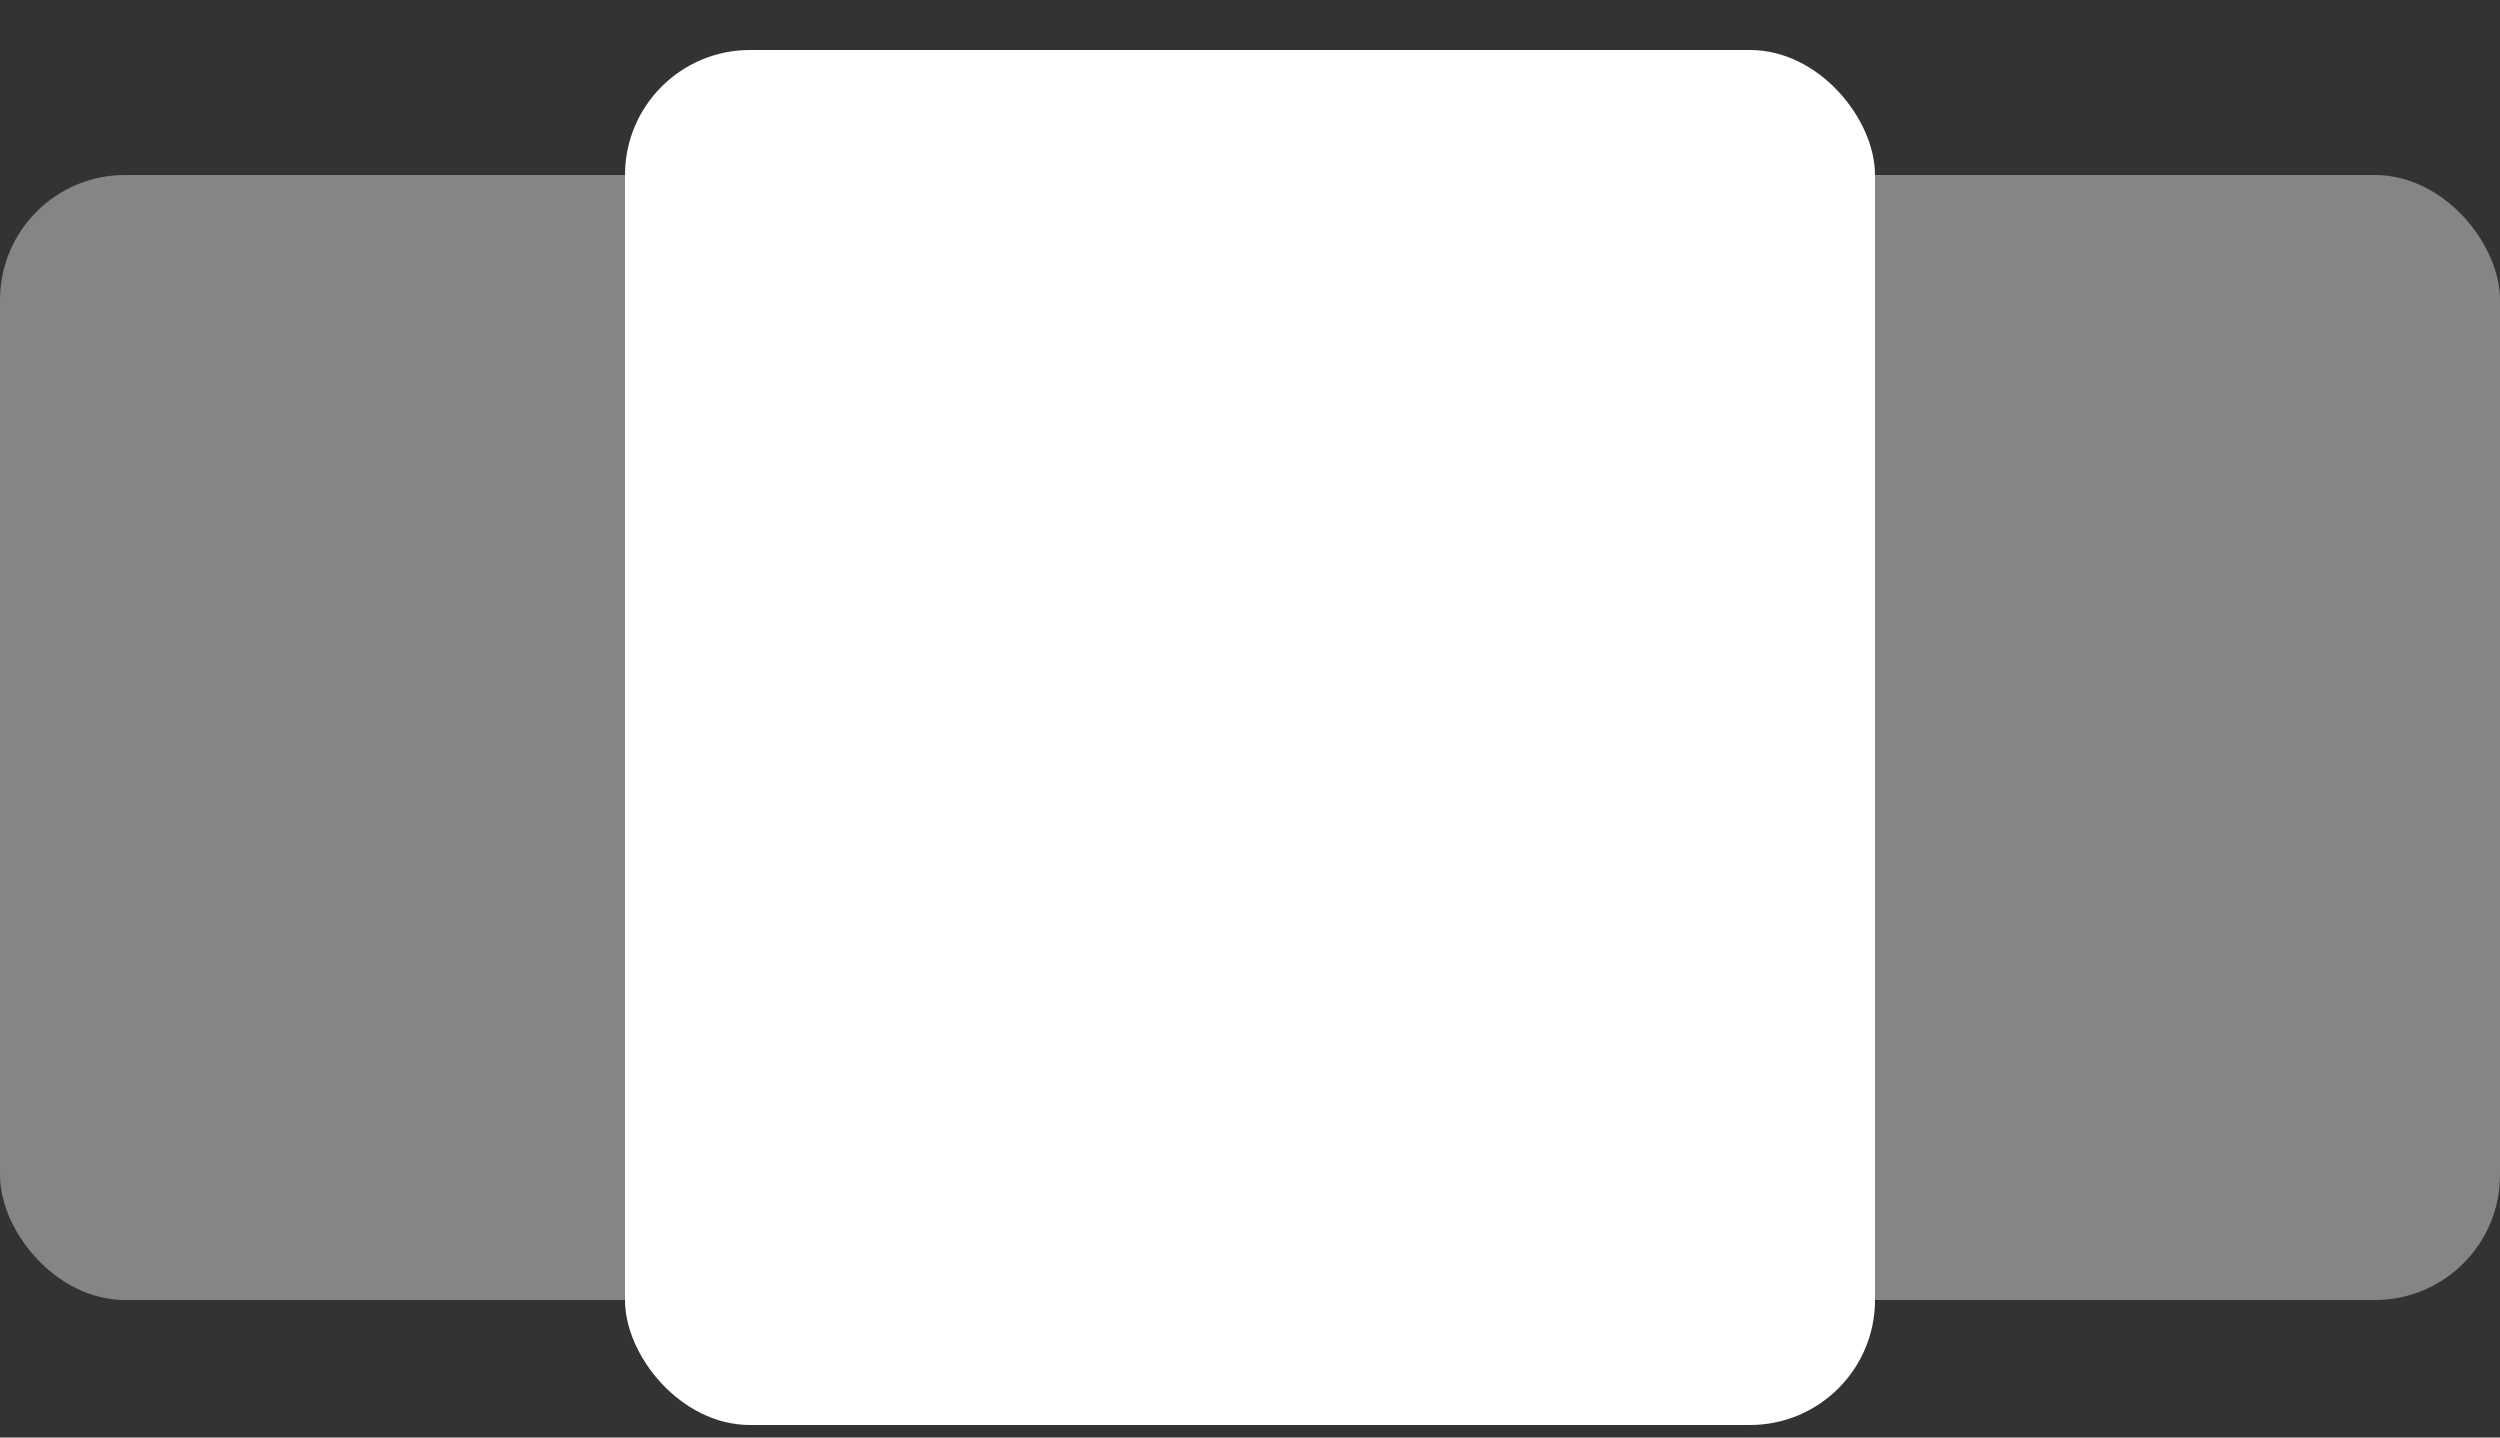 <svg width="40" height="23" viewBox="0 0 40 23" fill="none" xmlns="http://www.w3.org/2000/svg">
<rect x="0" y="0" width="40" height="23" fill="#333333" stroke="none"/>
<rect y="2.8" width="40" height="18" rx="2" fill="white" fill-opacity="0.4"/>
<rect x="10" y="0.8" width="20" height="22" rx="2" fill="white"/>
</svg>
